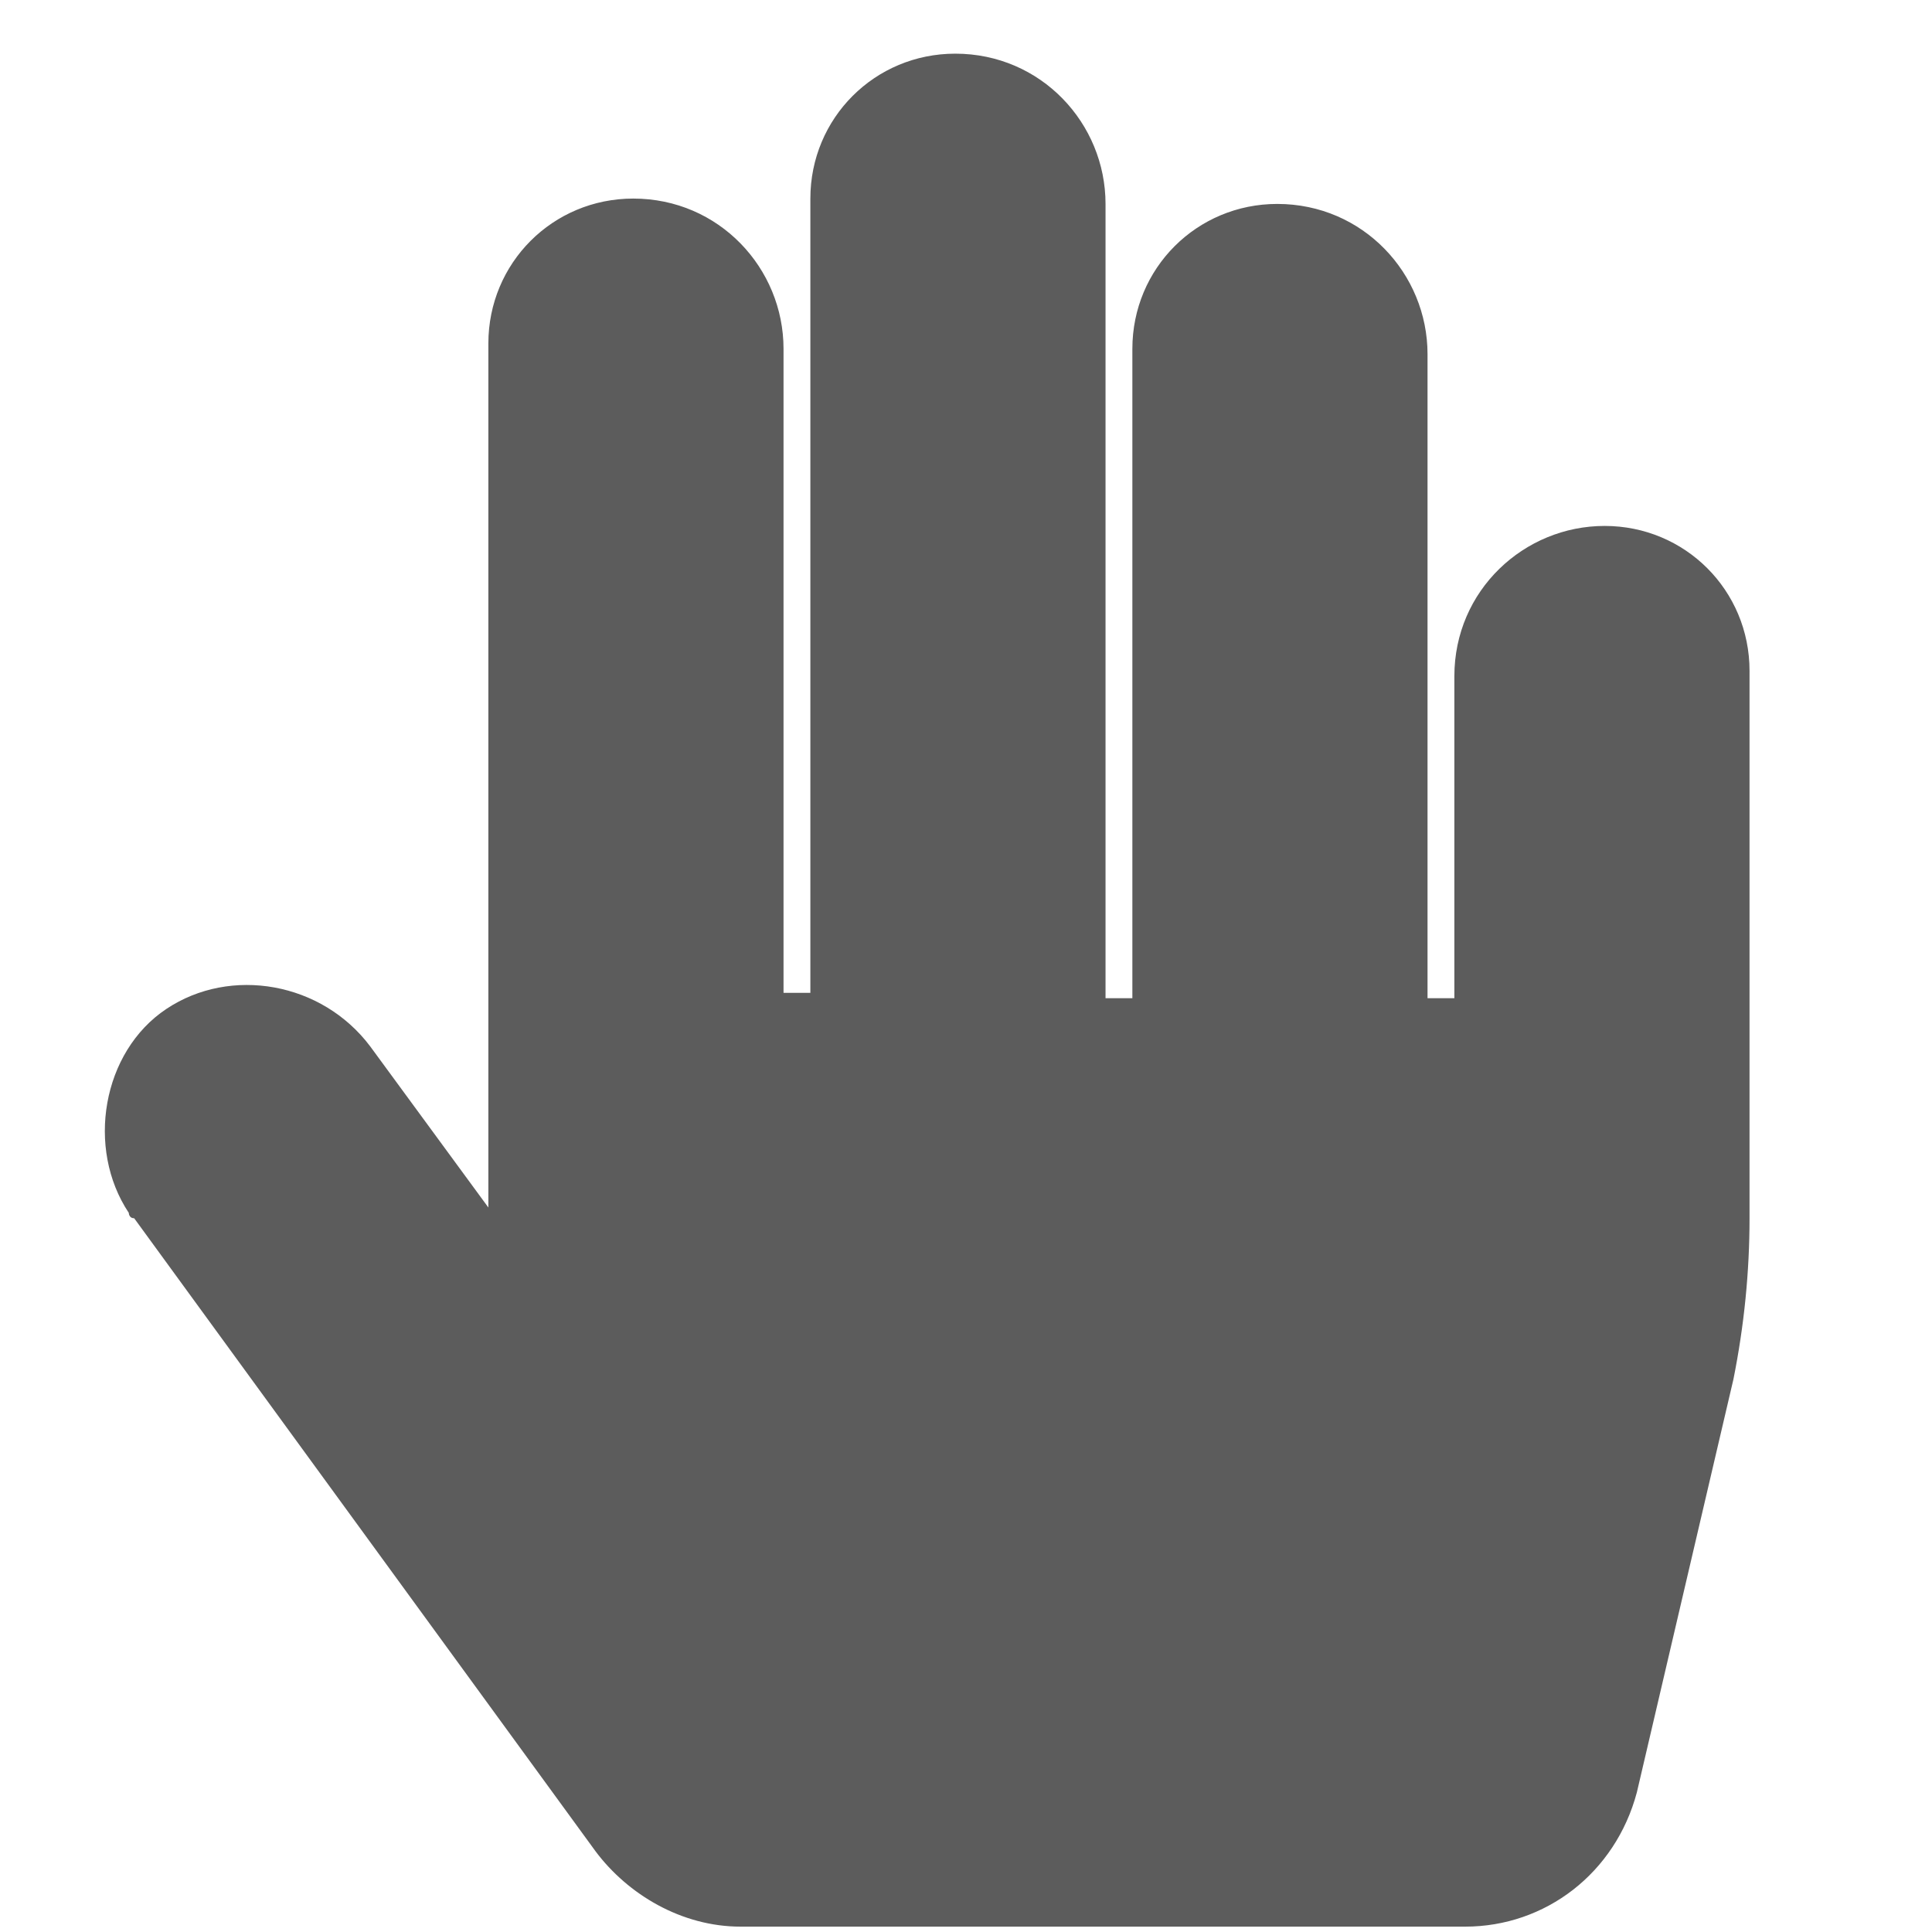 <?xml version="1.0" encoding="utf-8"?>
<!-- Generator: Adobe Illustrator 23.0.1, SVG Export Plug-In . SVG Version: 6.00 Build 0)  -->
<svg version="1.1" id="Layer_1" xmlns="http://www.w3.org/2000/svg" xmlns:xlink="http://www.w3.org/1999/xlink" x="0px" y="0px"
	 viewBox="0 0 36 36" style="enable-background:new 0 0 36 36;" xml:space="preserve">
<style type="text/css">
	.st0{fill:#5C5C5C;}
</style>
<path id="Icon_awesome-hand-paper" class="st0" d="M29.9,9.8c-1.5,0-2.8,1.2-2.8,2.8c0,0,0,0,0,0v6h-0.5v-12c0-1.5-1.2-2.8-2.8-2.8
	c0,0,0,0,0,0c-1.5,0-2.7,1.2-2.7,2.7v12.1h-0.5V3.8c0-1.5-1.2-2.8-2.8-2.8c0,0,0,0,0,0c-1.5,0-2.7,1.2-2.7,2.7v14.8h-0.5v-12
	c0-1.5-1.2-2.8-2.8-2.8c0,0,0,0,0,0c-1.5,0-2.7,1.2-2.7,2.7v16.1l-2.2-3c-0.9-1.2-2.6-1.5-3.8-0.7s-1.5,2.6-0.7,3.8
	c0,0,0,0.1,0.1,0.1l8.6,11.8c0.6,0.8,1.6,1.4,2.7,1.4h13.5c1.5,0,2.8-1,3.2-2.5l1.8-7.7c0.2-1,0.3-2,0.3-3V12.5
	C32.6,11,31.4,9.8,29.9,9.8z"/>
</svg>
